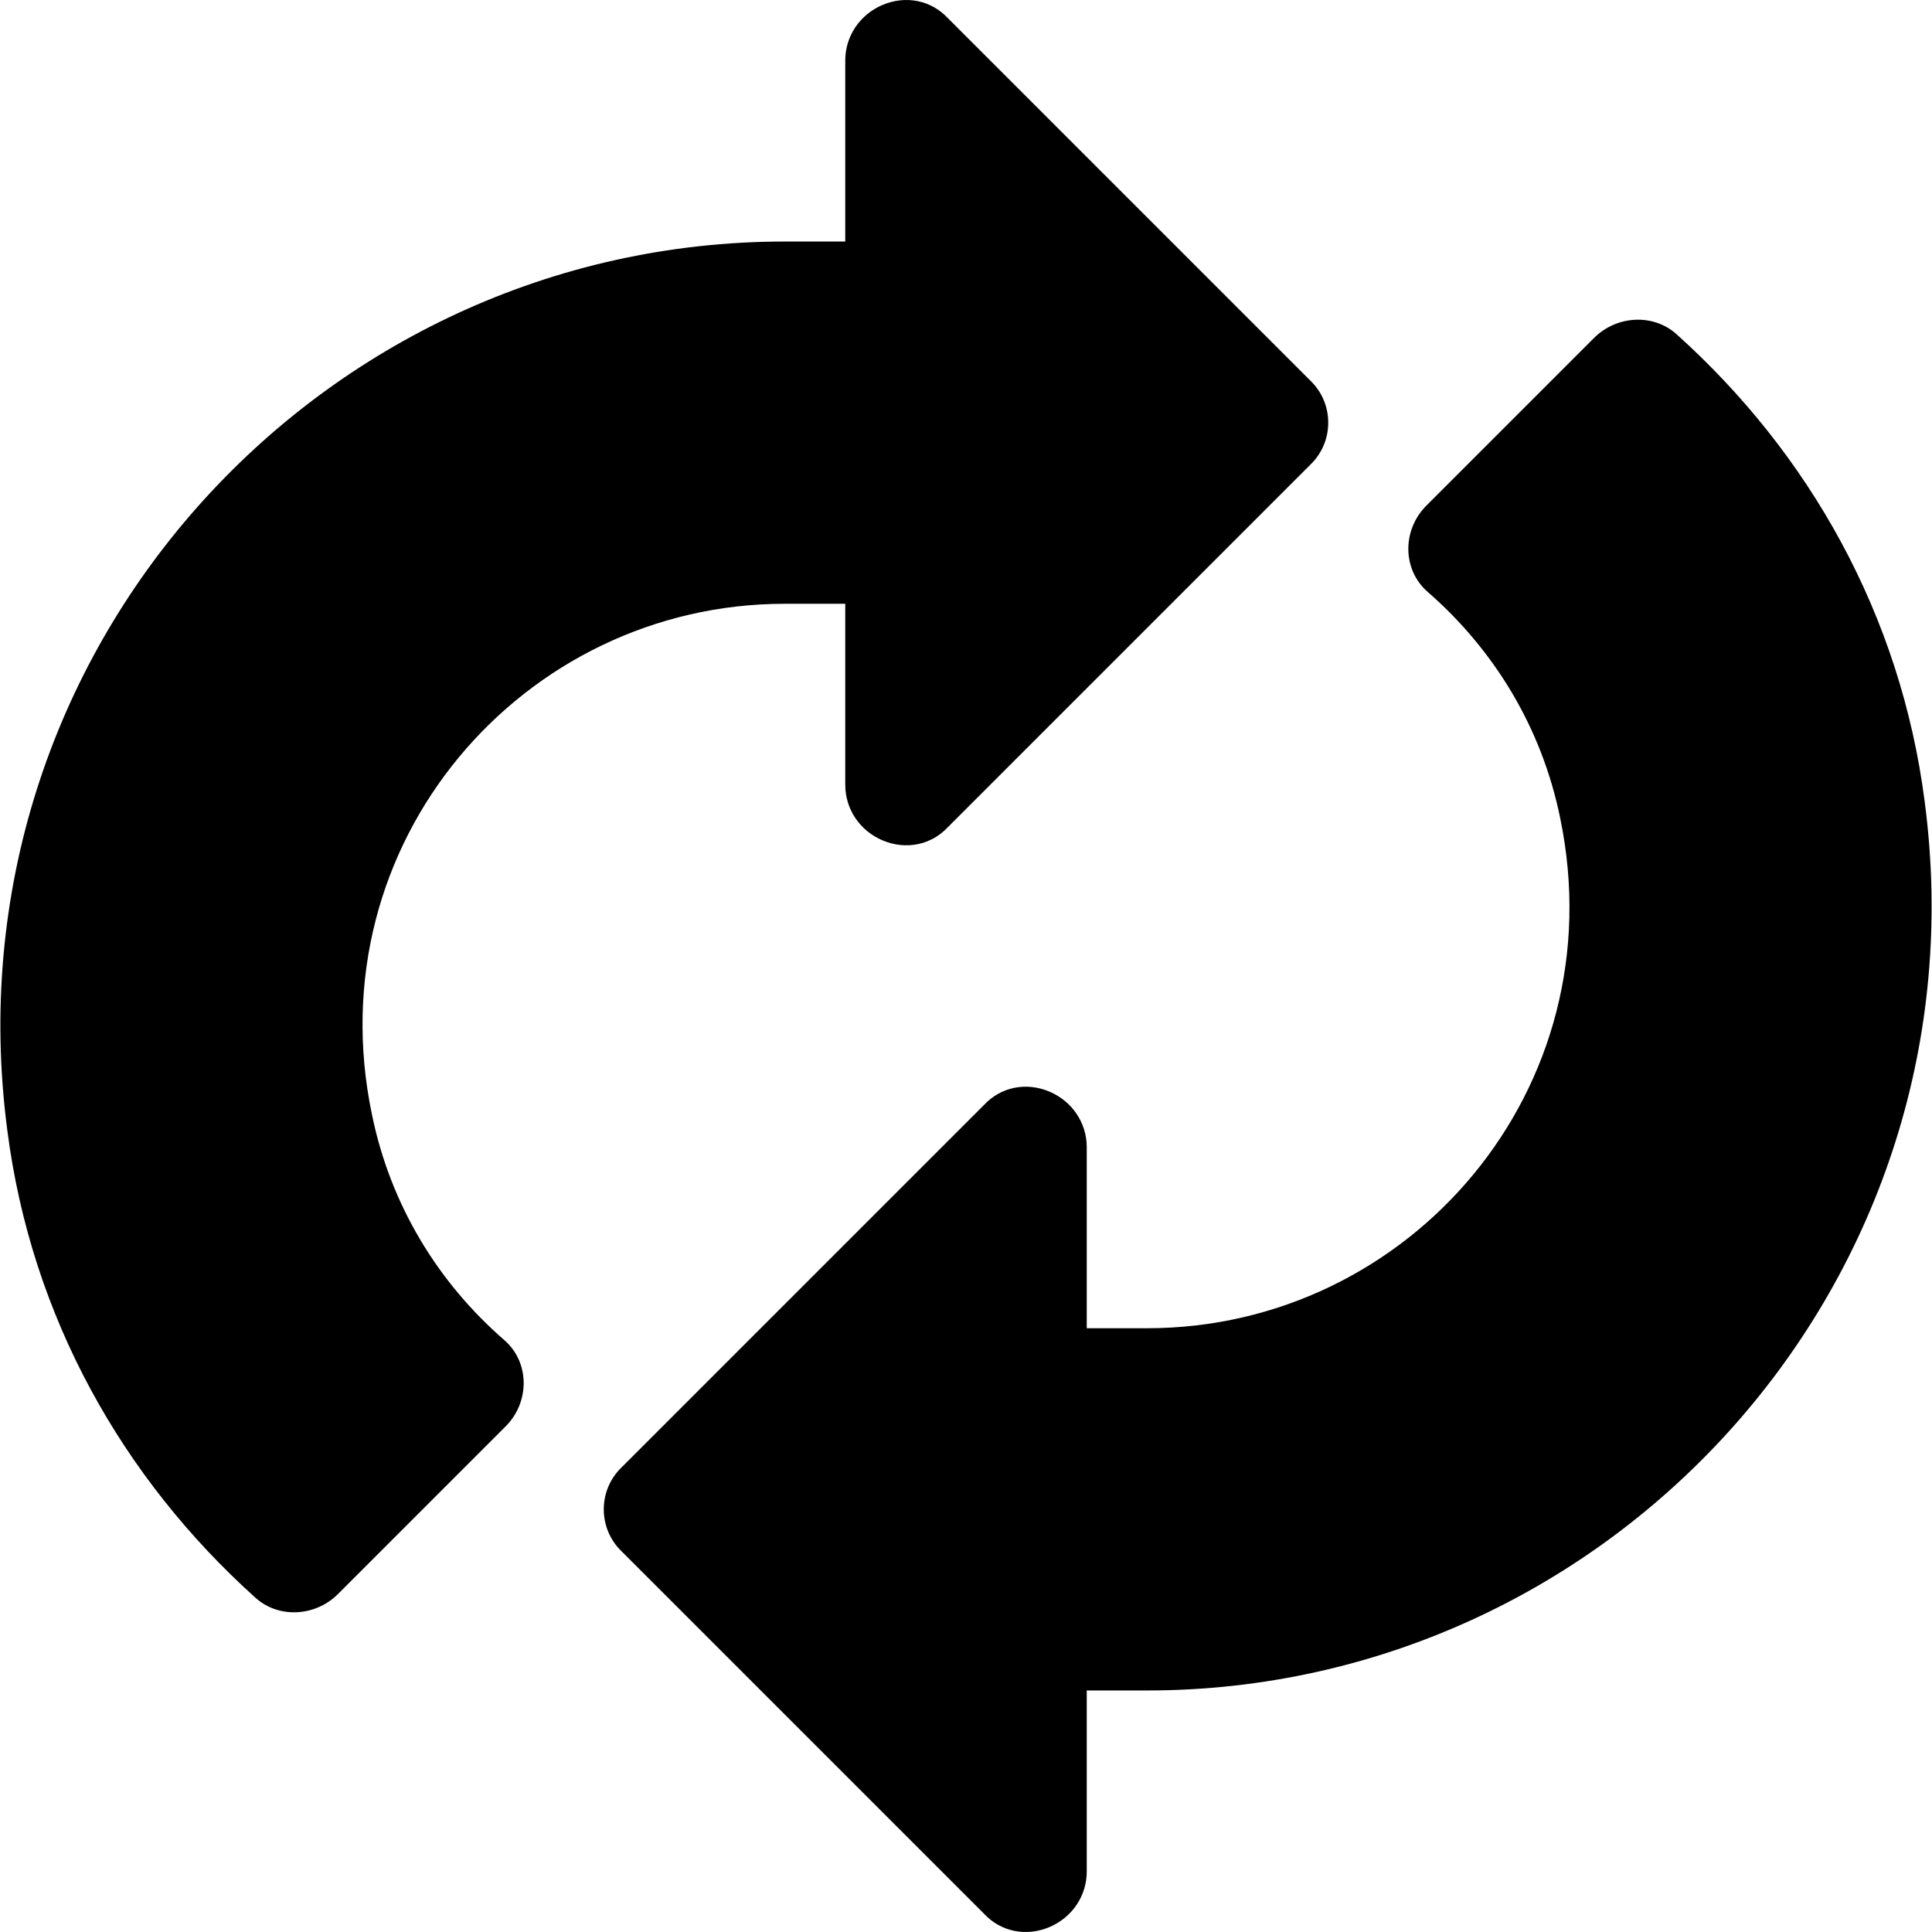 <svg xmlns="http://www.w3.org/2000/svg" viewBox="0 0 512.024 512.024">
                <path
                  d="M347.212,100.812l-96-96c-4.48-4.8-11.2-6.08-17.28-3.52c-6.08,2.56-9.92,8.32-9.92,14.72v48h-16
                  c-123.52,0-222.72,108.8-206.08,235.52c6.368,49.536,30.592,92.256,65.76,123.904c6.208,5.6,15.936,4.96,21.856-0.96l44.48-44.48
                  c6.368-6.368,6.432-16.896-0.352-22.816c-17.536-15.232-30.176-35.744-35.104-59.808c-15.04-72,40-135.36,109.44-135.36h16v48
                  c0,6.4,3.84,12.16,9.92,14.72c6.08,2.56,12.8,1.28,17.28-3.52l96-96C353.612,117.132,353.612,106.892,347.212,100.812z"
                />
                <path
                  d="M510.092,212.492c-6.368-49.536-30.592-92.288-65.76-123.904c-6.208-5.6-15.936-4.96-21.856,0.96l-44.48,44.48
                  c-6.368,6.368-6.432,16.896,0.352,22.816c17.504,15.264,30.176,35.776,35.104,59.808c15.04,72-40,135.36-109.44,135.36h-16v-48
                  c0-6.4-3.84-12.16-9.92-14.72s-12.8-1.28-17.28,3.52l-96,96c-6.4,6.08-6.4,16.32,0,22.4l96,96c4.48,4.8,11.2,6.08,17.28,3.52
                  c6.08-2.56,9.92-8.32,9.92-14.72v-48h16C427.532,448.012,526.732,339.212,510.092,212.492z"
                />
              </svg>